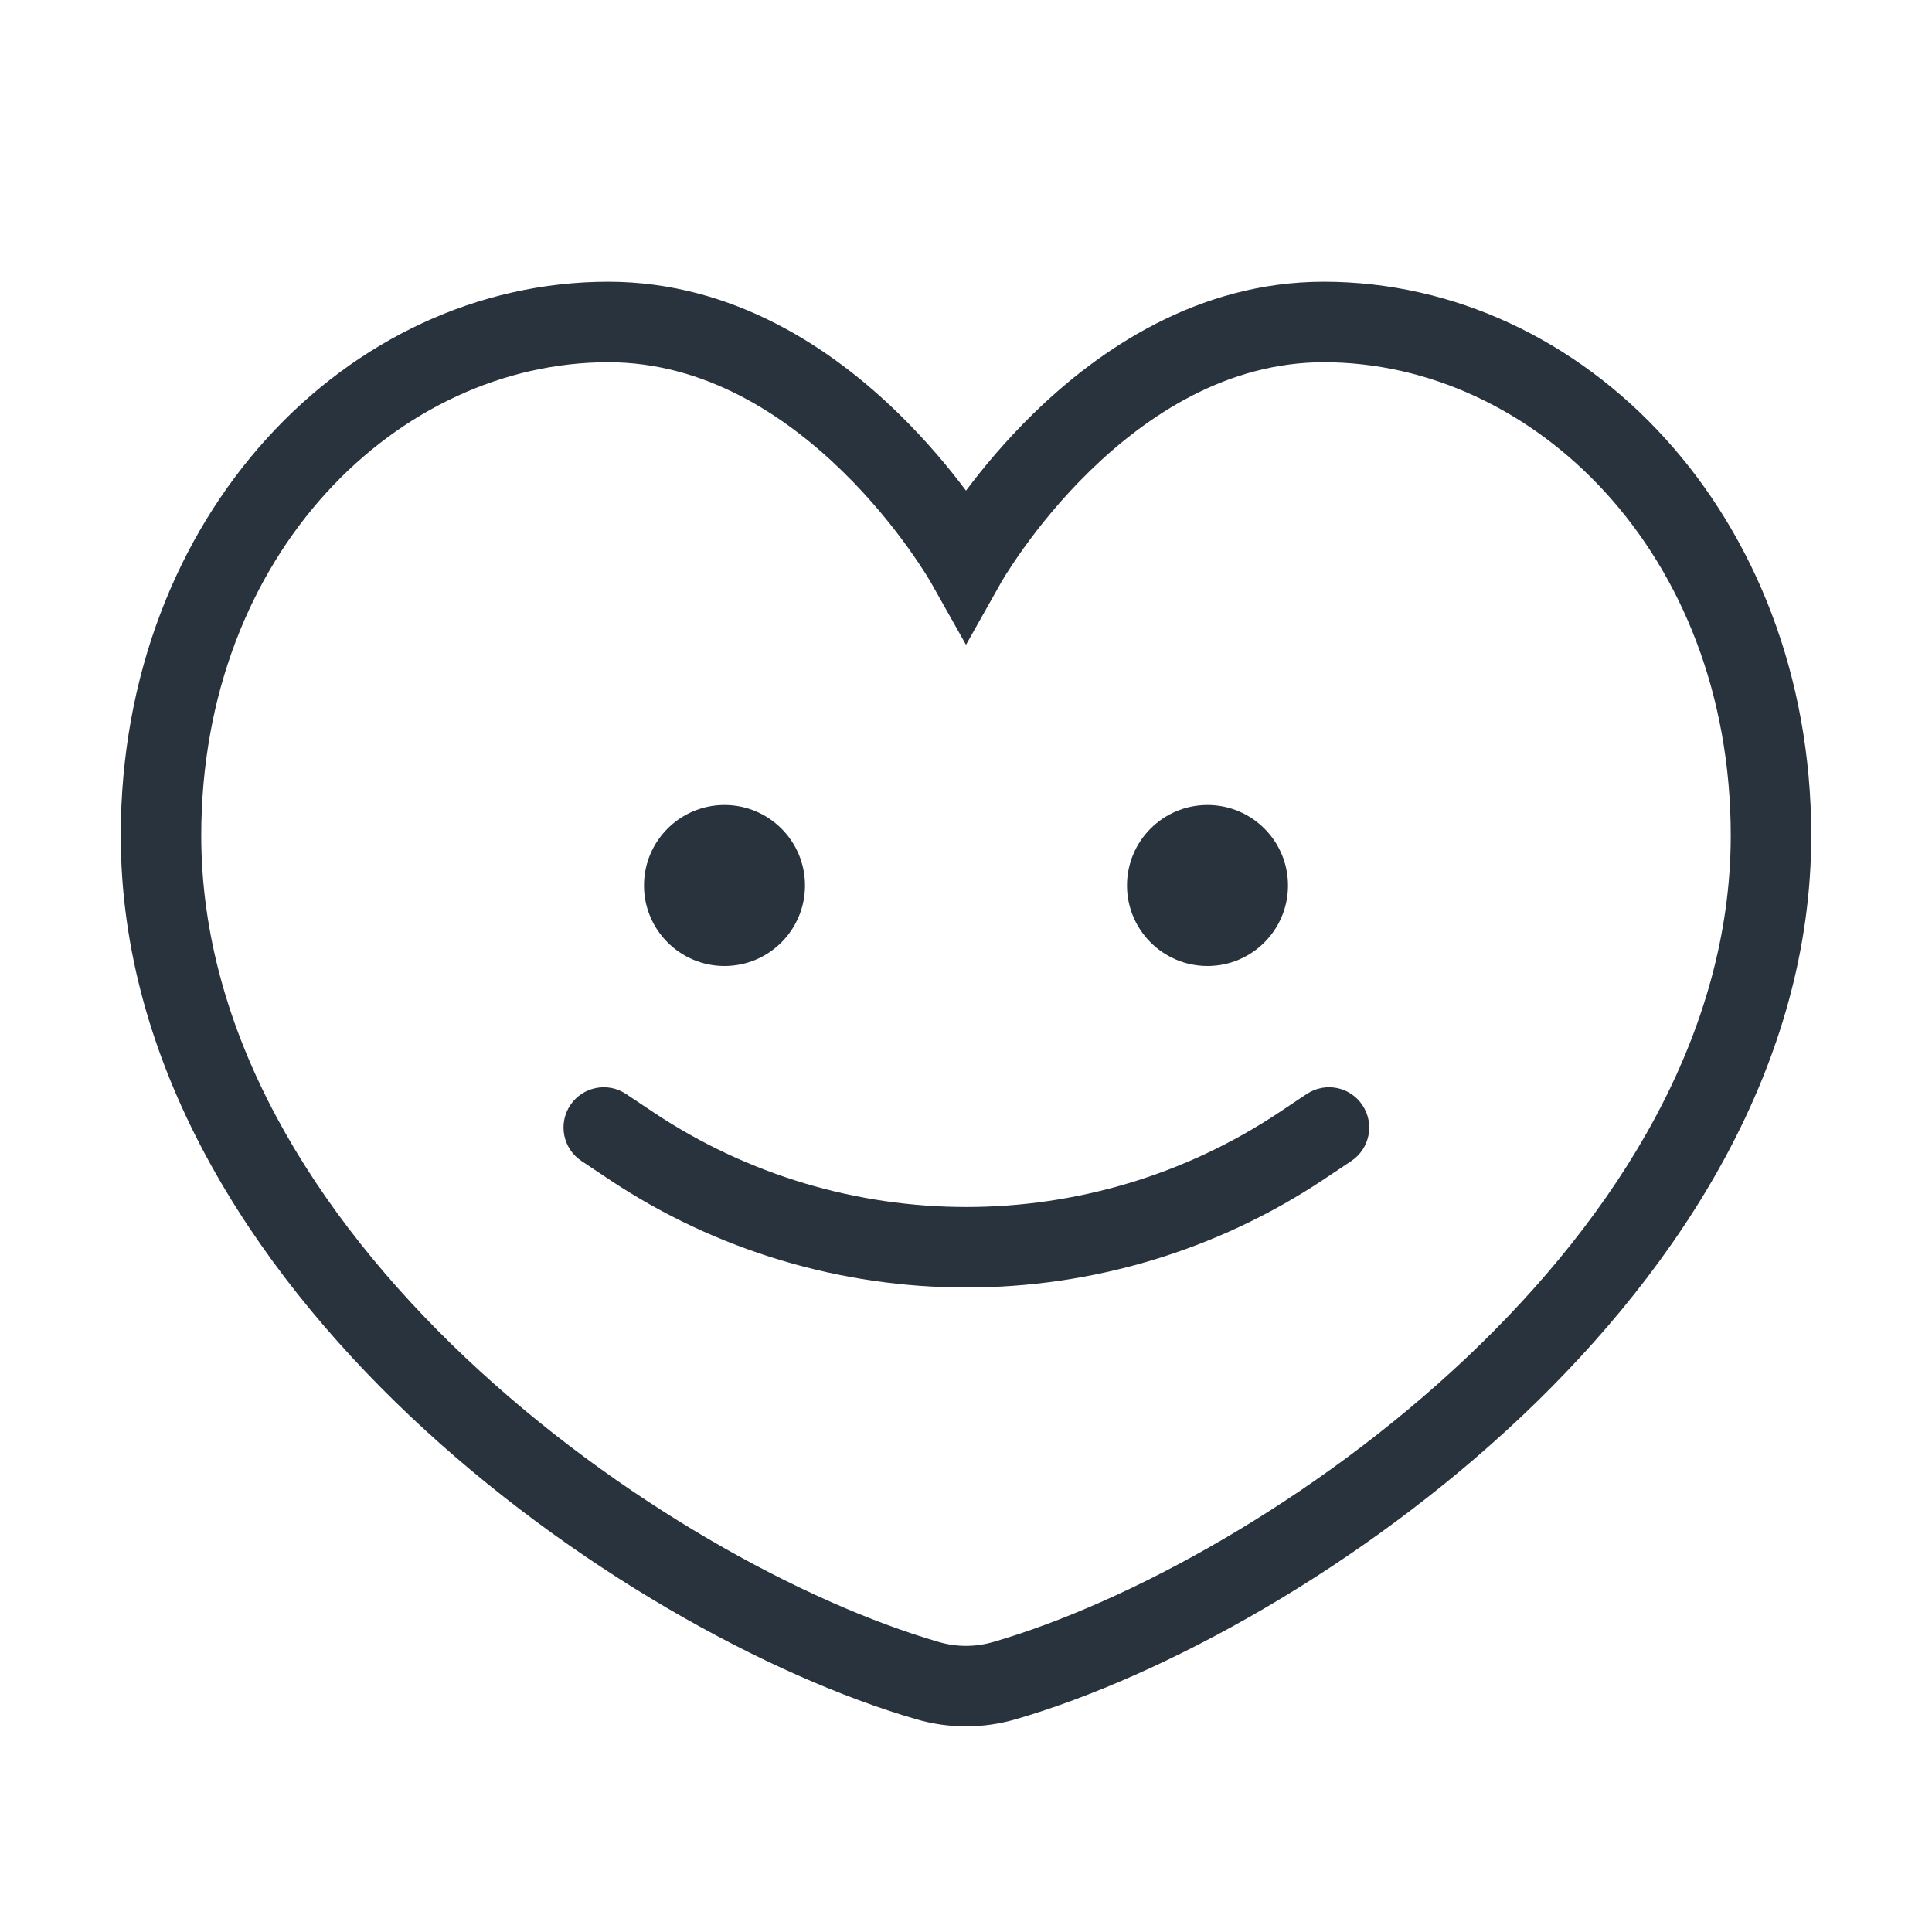 <svg width="24" height="24" viewBox="0 0 24 24" fill="none" xmlns="http://www.w3.org/2000/svg">
<path fill-rule="evenodd" clip-rule="evenodd" d="M7.556 3.5C4.318 3.5 1.5 6.401 1.5 10.38C1.5 13.221 3.107 15.712 5.098 17.595C7.092 19.479 9.541 20.822 11.382 21.357C11.787 21.475 12.213 21.475 12.618 21.357C14.459 20.822 16.908 19.479 18.902 17.595C20.893 15.712 22.5 13.221 22.5 10.38C22.5 6.401 19.682 3.5 16.444 3.5C14.877 3.5 13.647 4.347 12.838 5.137C12.489 5.478 12.207 5.818 12 6.095C11.793 5.818 11.511 5.478 11.162 5.137C10.353 4.347 9.123 3.5 7.556 3.5ZM11.564 7.236L11.562 7.232L11.55 7.212C11.54 7.194 11.522 7.165 11.499 7.128C11.452 7.054 11.381 6.946 11.287 6.814C11.099 6.551 10.821 6.201 10.464 5.853C9.741 5.148 8.749 4.5 7.556 4.5C4.958 4.5 2.5 6.862 2.5 10.38C2.5 12.834 3.895 15.081 5.785 16.868C7.673 18.652 9.984 19.91 11.661 20.397C11.884 20.462 12.116 20.462 12.339 20.397C14.016 19.91 16.327 18.652 18.215 16.868C20.105 15.081 21.5 12.834 21.5 10.38C21.5 6.862 19.042 4.5 16.444 4.5C15.251 4.5 14.259 5.148 13.536 5.853C13.179 6.201 12.901 6.551 12.713 6.814C12.619 6.946 12.548 7.054 12.501 7.128C12.478 7.165 12.46 7.194 12.45 7.212L12.438 7.232L12.436 7.236L12 8.01L11.564 7.236Z" fill="#28333D"/>
<path d="M7.084 13.729C7.237 13.499 7.548 13.437 7.777 13.59L8.117 13.817C10.471 15.386 13.538 15.386 15.892 13.817L16.232 13.59C16.462 13.437 16.772 13.499 16.925 13.729C17.078 13.959 17.016 14.269 16.787 14.422L16.447 14.649C13.757 16.442 10.253 16.442 7.563 14.649L7.223 14.422C6.993 14.269 6.931 13.959 7.084 13.729Z" fill="#28333D"/>
<path d="M10 11C10 11.552 9.552 12 9 12C8.448 12 8 11.552 8 11C8 10.448 8.448 10 9 10C9.552 10 10 10.448 10 11Z" fill="#28333D"/>
<path d="M16 11C16 11.552 15.552 12 15 12C14.448 12 14 11.552 14 11C14 10.448 14.448 10 15 10C15.552 10 16 10.448 16 11Z" fill="#28333D"/>
</svg>
